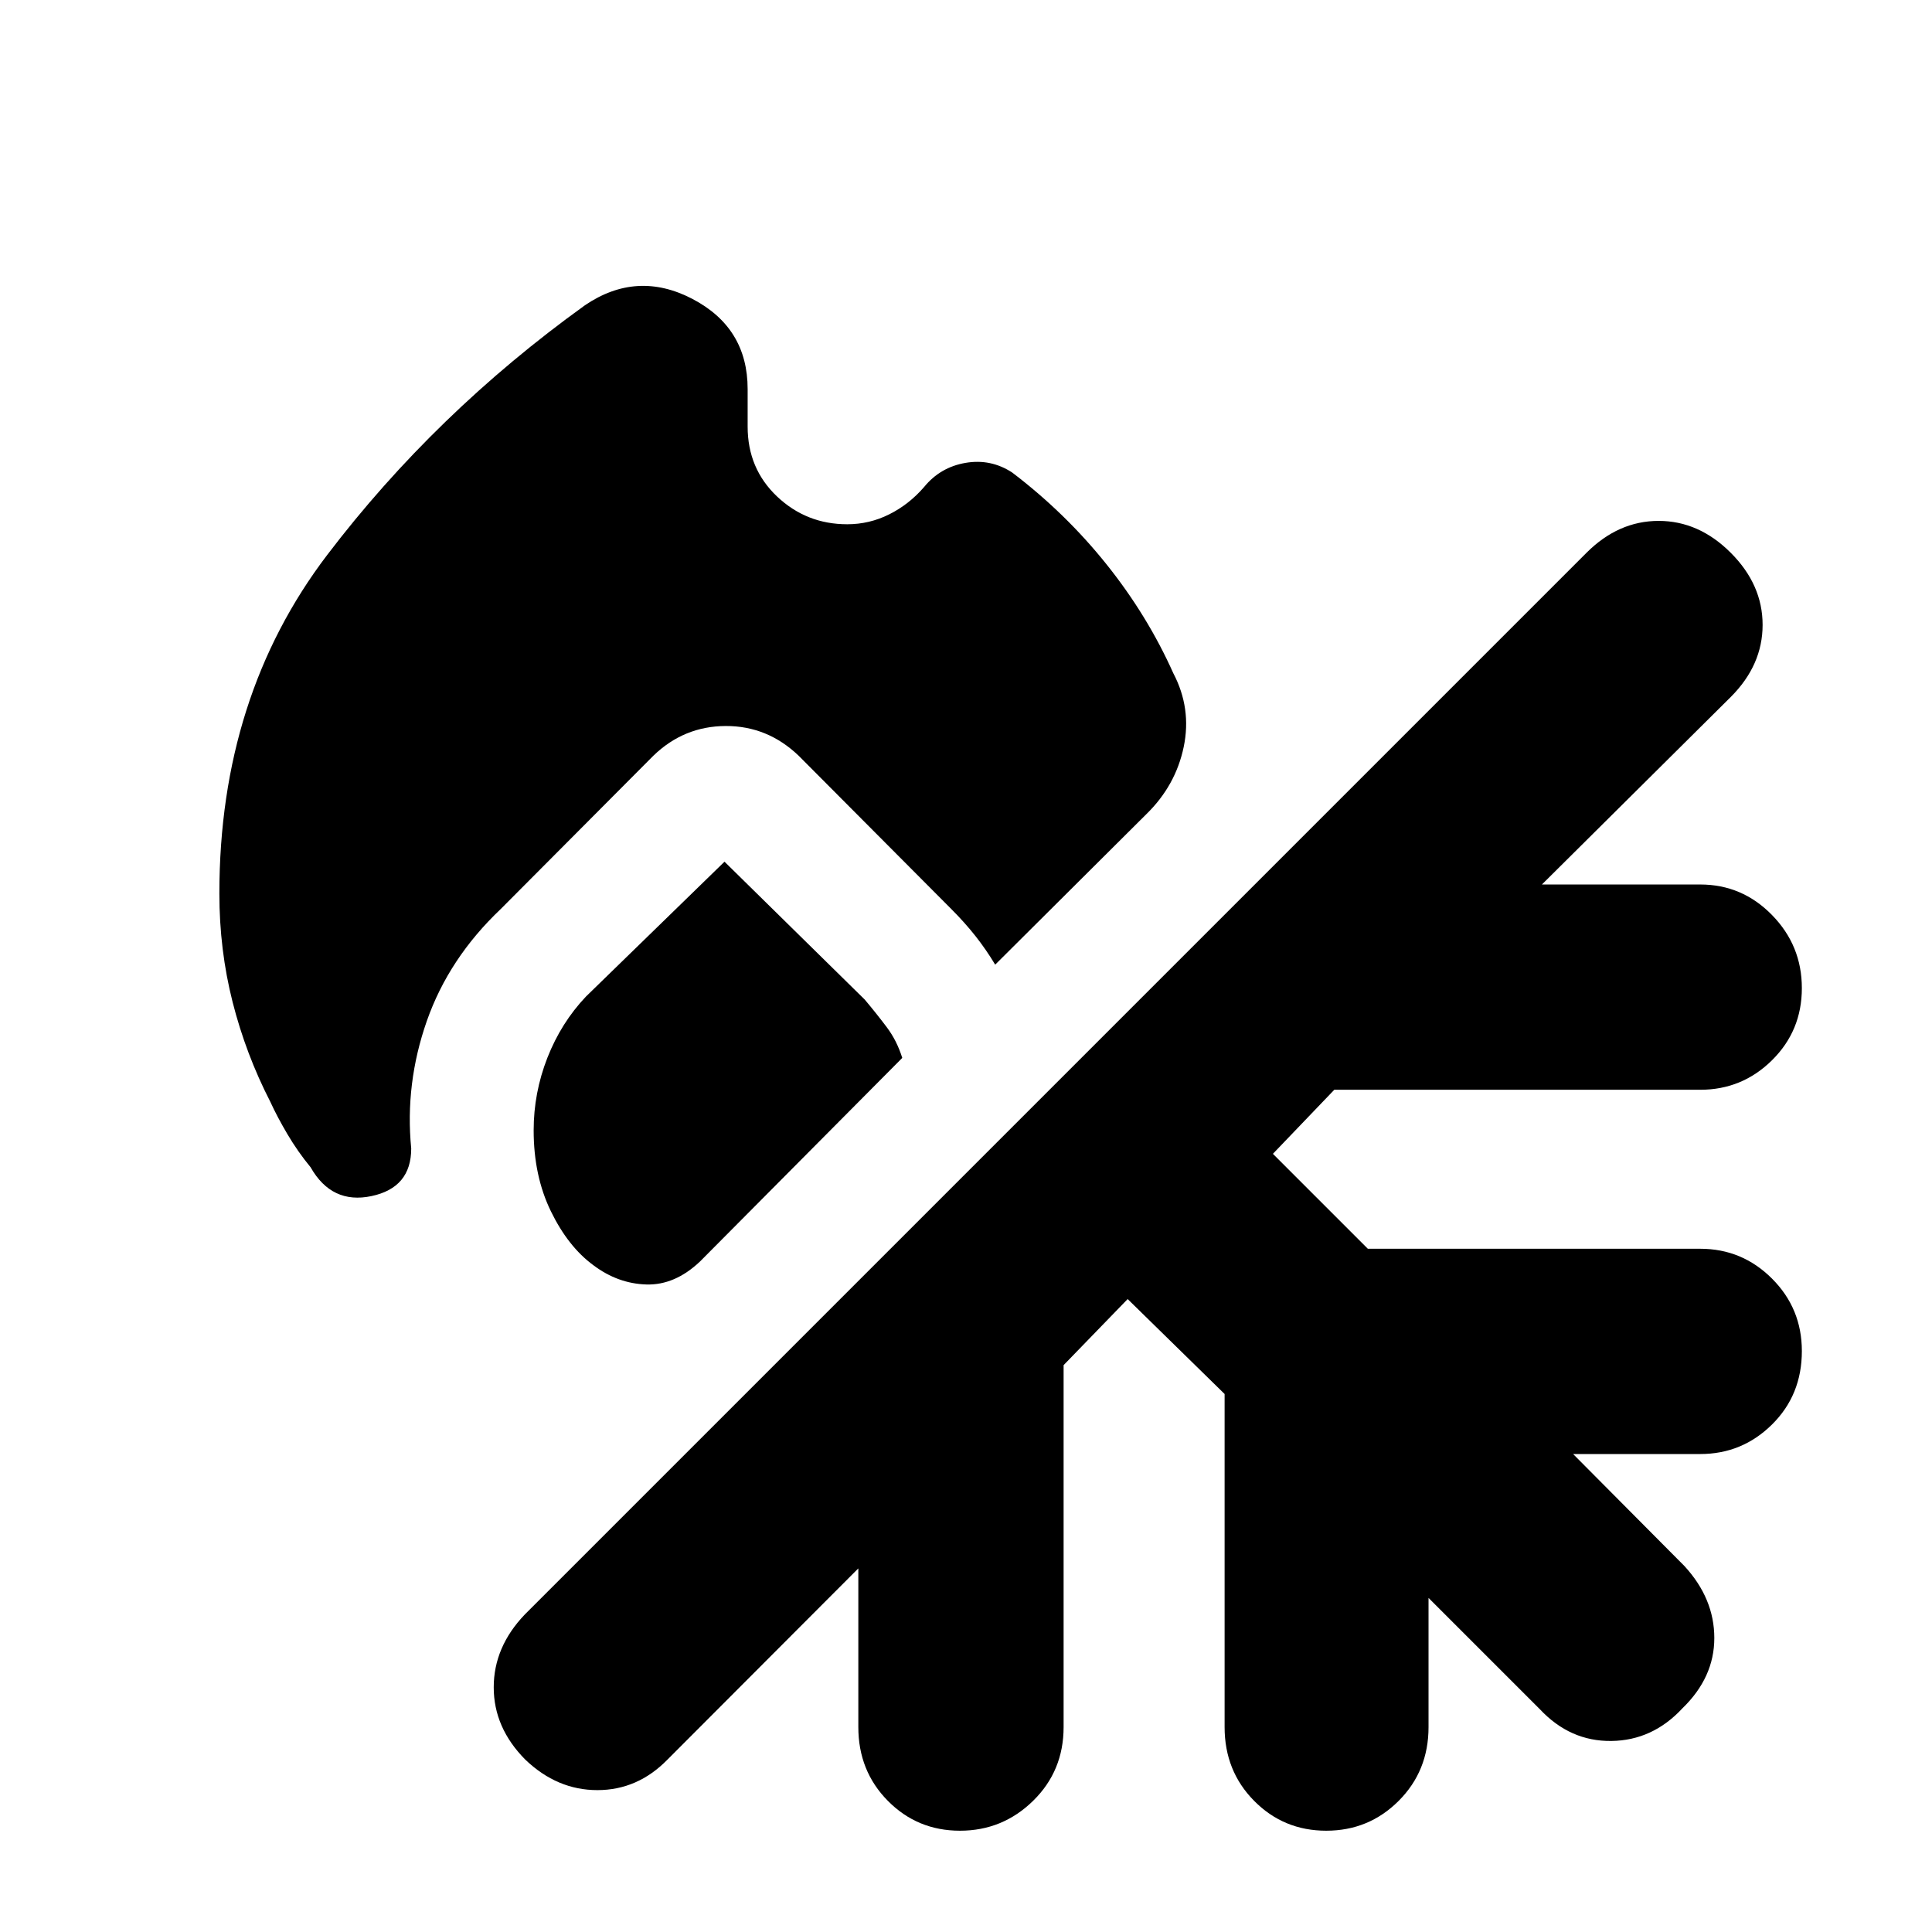 <svg xmlns="http://www.w3.org/2000/svg" height="40" viewBox="0 -960 960 960" width="40"><path d="M421-699.5q11 0 20.83-4.92 9.84-4.91 17.34-13.58 8-9.83 20.58-12 12.58-2.17 23.25 4.83 26.5 20.17 46.83 45.59 20.34 25.41 33.17 54.08 9.17 17.5 5.17 36.67-4 19.16-18.5 33.33l-75.17 74.83q-4.5-7.5-9.83-14.25-5.34-6.75-12-13.41l-75.84-76.17q-15.5-14.83-36.25-14.75-20.75.08-35.91 14.75l-75.84 76.17q-25.83 24.5-36.75 55.66-10.91 31.17-7.75 63.34 0 19.5-19.75 23.66-19.75 4.17-30.25-14.33-6.33-7.67-11.5-16.42-5.16-8.75-8.5-16.08-12.16-23.67-18.75-49.58Q109-488 109-516q0-97.83 53.58-168.25 53.59-70.42 128.09-124.08 25.83-17.5 53.33-3.17t27.5 44.83V-748q0 20.83 14.58 34.67Q400.67-699.5 421-699.5Zm-61 167.67 69.67 68.5q6.16 7.33 11.08 13.91 4.92 6.59 7.58 15.09l-100.5 101.16q-12.5 11.84-26.66 11.42-14.17-.42-26.34-9.58-12.5-9.17-21.08-26.75-8.58-17.59-8.58-40.25 0-18.67 6.83-36.09 6.83-17.41 19.17-30.41l68.83-67ZM560.33-314.5l-31.83 32.83v179.84q0 21.83-15.17 36.66Q498.17-50.33 477-50.33q-21.17 0-35.83-14.84Q426.5-80 426.5-101.83v-78.84l-94.83 95Q316.83-70.5 296.83-70.5q-20 0-35.83-15.17-15.67-15.83-15.67-35.91 0-20.09 15.5-36.25l527.5-527.5q15.84-15.84 35.84-15.84 20 0 35.83 15.84 15.83 15.83 15.83 35.83T860-613.67l-93.83 93.17h78.66q20.84 0 35.67 15.17 14.83 15.16 14.83 36.33 0 21.17-14.83 35.83-14.83 14.67-35.67 14.67H663l-30.5 31.83 47.17 47.17h165.16q20.84 0 35.67 14.83 14.83 14.84 14.83 36 0 21.84-14.83 36.5-14.83 14.67-35.67 14.67h-63.16L837-181.83q14.83 16.16 14.83 35.75 0 19.58-15.83 34.91-14.83 16-35.33 16.25t-35.5-15.75L709.83-166v64.17q0 21.83-14.83 36.66-14.83 14.84-36 14.84t-35.83-14.84Q608.5-80 608.5-101.83v-165.5l-48.17-47.17Z"/></svg>